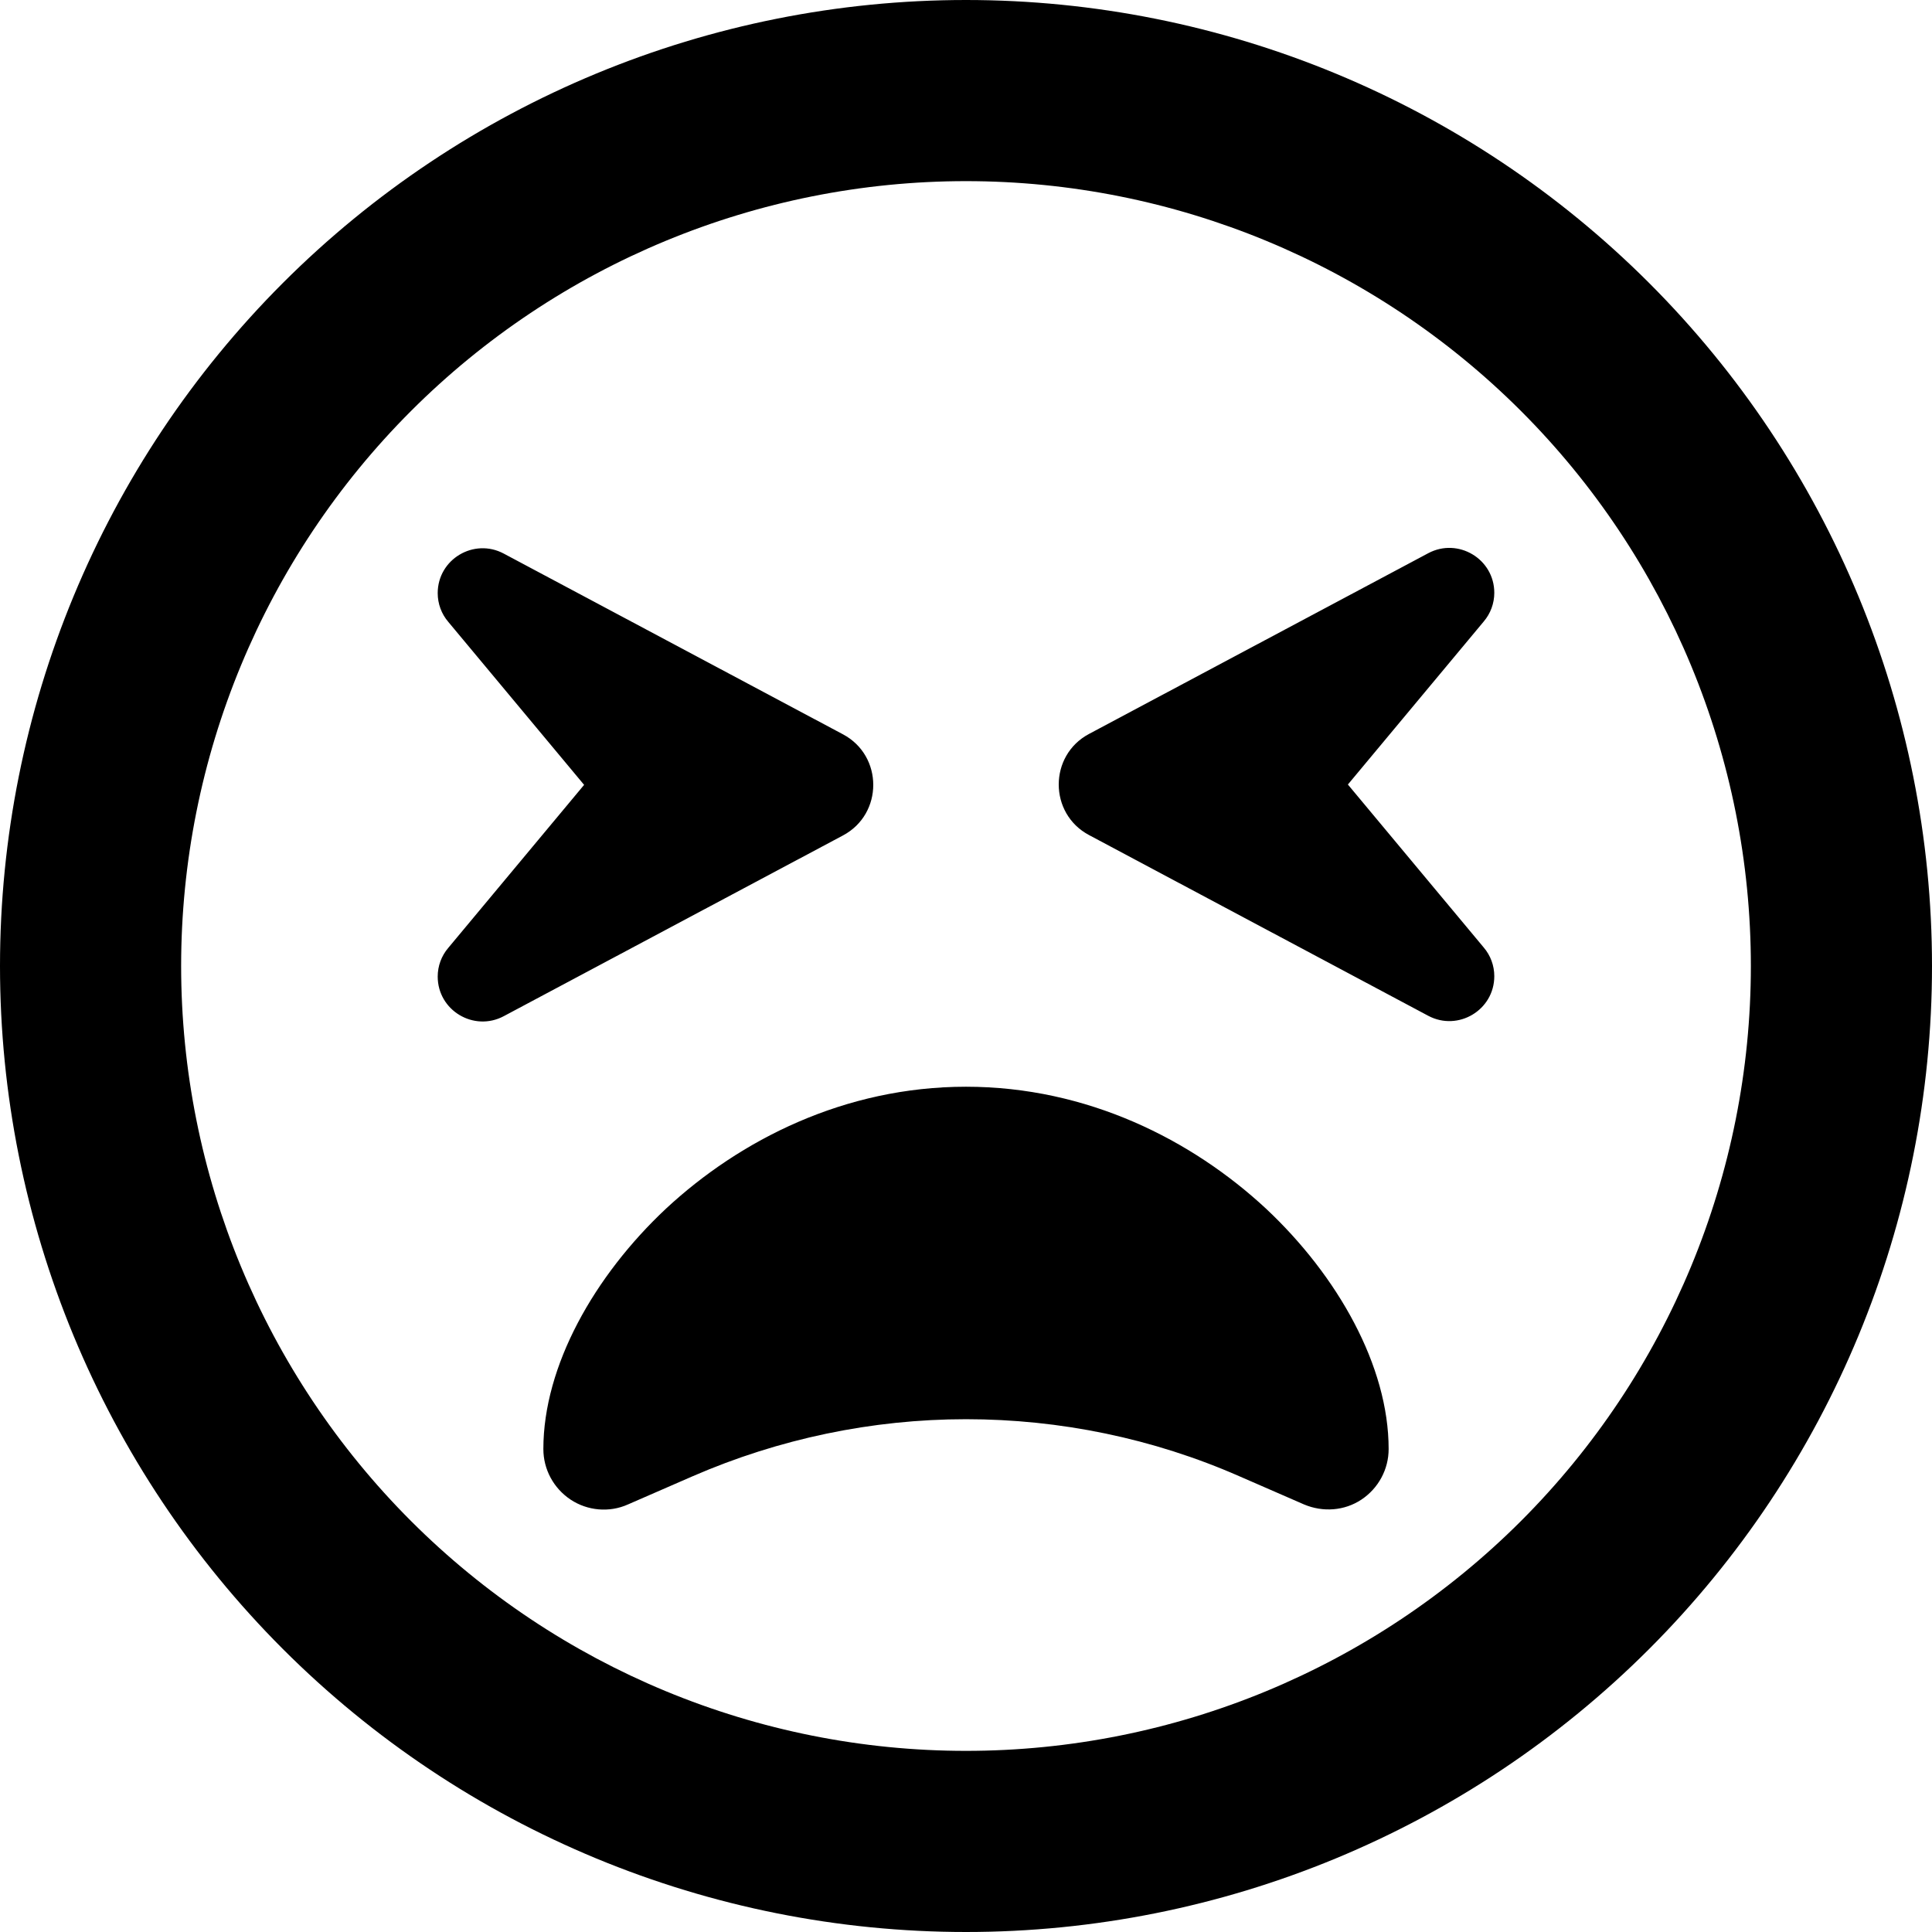 <?xml version="1.0" encoding="UTF-8" standalone="no"?><svg width='45' height='45' viewBox='0 0 45 45' fill='none' xmlns='http://www.w3.org/2000/svg'>
<g clip-path='url(#clip0_56_58)'>
<path d='M40.781 22.5C40.781 17.651 38.855 13.002 35.427 9.573C31.998 6.145 27.349 4.219 22.5 4.219C17.651 4.219 13.002 6.145 9.573 9.573C6.145 13.002 4.219 17.651 4.219 22.5C4.219 27.349 6.145 31.998 9.573 35.427C13.002 38.855 17.651 40.781 22.5 40.781C27.349 40.781 31.998 38.855 35.427 35.427C38.855 31.998 40.781 27.349 40.781 22.5ZM0 22.5C0 16.533 2.371 10.81 6.59 6.59C10.81 2.371 16.533 0 22.5 0C28.467 0 34.19 2.371 38.41 6.59C42.63 10.81 45 16.533 45 22.5C45 28.467 42.63 34.19 38.41 38.41C34.19 42.63 28.467 45 22.5 45C16.533 45 10.81 42.63 6.59 38.41C2.371 34.19 0 28.467 0 22.5ZM15.513 28.151C17.235 26.552 19.67 25.312 22.5 25.312C25.33 25.312 27.765 26.552 29.487 28.151C31.157 29.716 32.344 31.816 32.344 33.75C32.344 34.225 32.106 34.664 31.711 34.928C31.315 35.191 30.814 35.227 30.375 35.042L28.863 34.383C26.859 33.504 24.689 33.056 22.5 33.056C20.311 33.056 18.141 33.513 16.137 34.383L14.625 35.042C14.194 35.235 13.685 35.191 13.289 34.928C12.894 34.664 12.656 34.225 12.656 33.75C12.656 31.816 13.843 29.716 15.513 28.151ZM11.733 12.894L19.635 17.104C20.575 17.605 20.575 18.958 19.635 19.459L11.733 23.669C11.039 24.038 10.195 23.537 10.195 22.746C10.195 22.5 10.283 22.263 10.441 22.078L13.605 18.281L10.441 14.484C10.283 14.3 10.195 14.062 10.195 13.816C10.195 13.025 11.039 12.524 11.733 12.894ZM34.805 13.808C34.805 14.054 34.717 14.291 34.559 14.476L31.395 18.273L34.559 22.069C34.717 22.254 34.805 22.491 34.805 22.737C34.805 23.528 33.961 24.029 33.267 23.66L25.365 19.45C24.425 18.949 24.425 17.596 25.365 17.095L33.267 12.885C33.961 12.516 34.805 13.017 34.805 13.808Z' fill='black'/>
</g>
<defs>
<clipPath id='clip0_56_58'>
<rect width='45' height='45' fill='white'/>
</clipPath>
</defs>
</svg>
